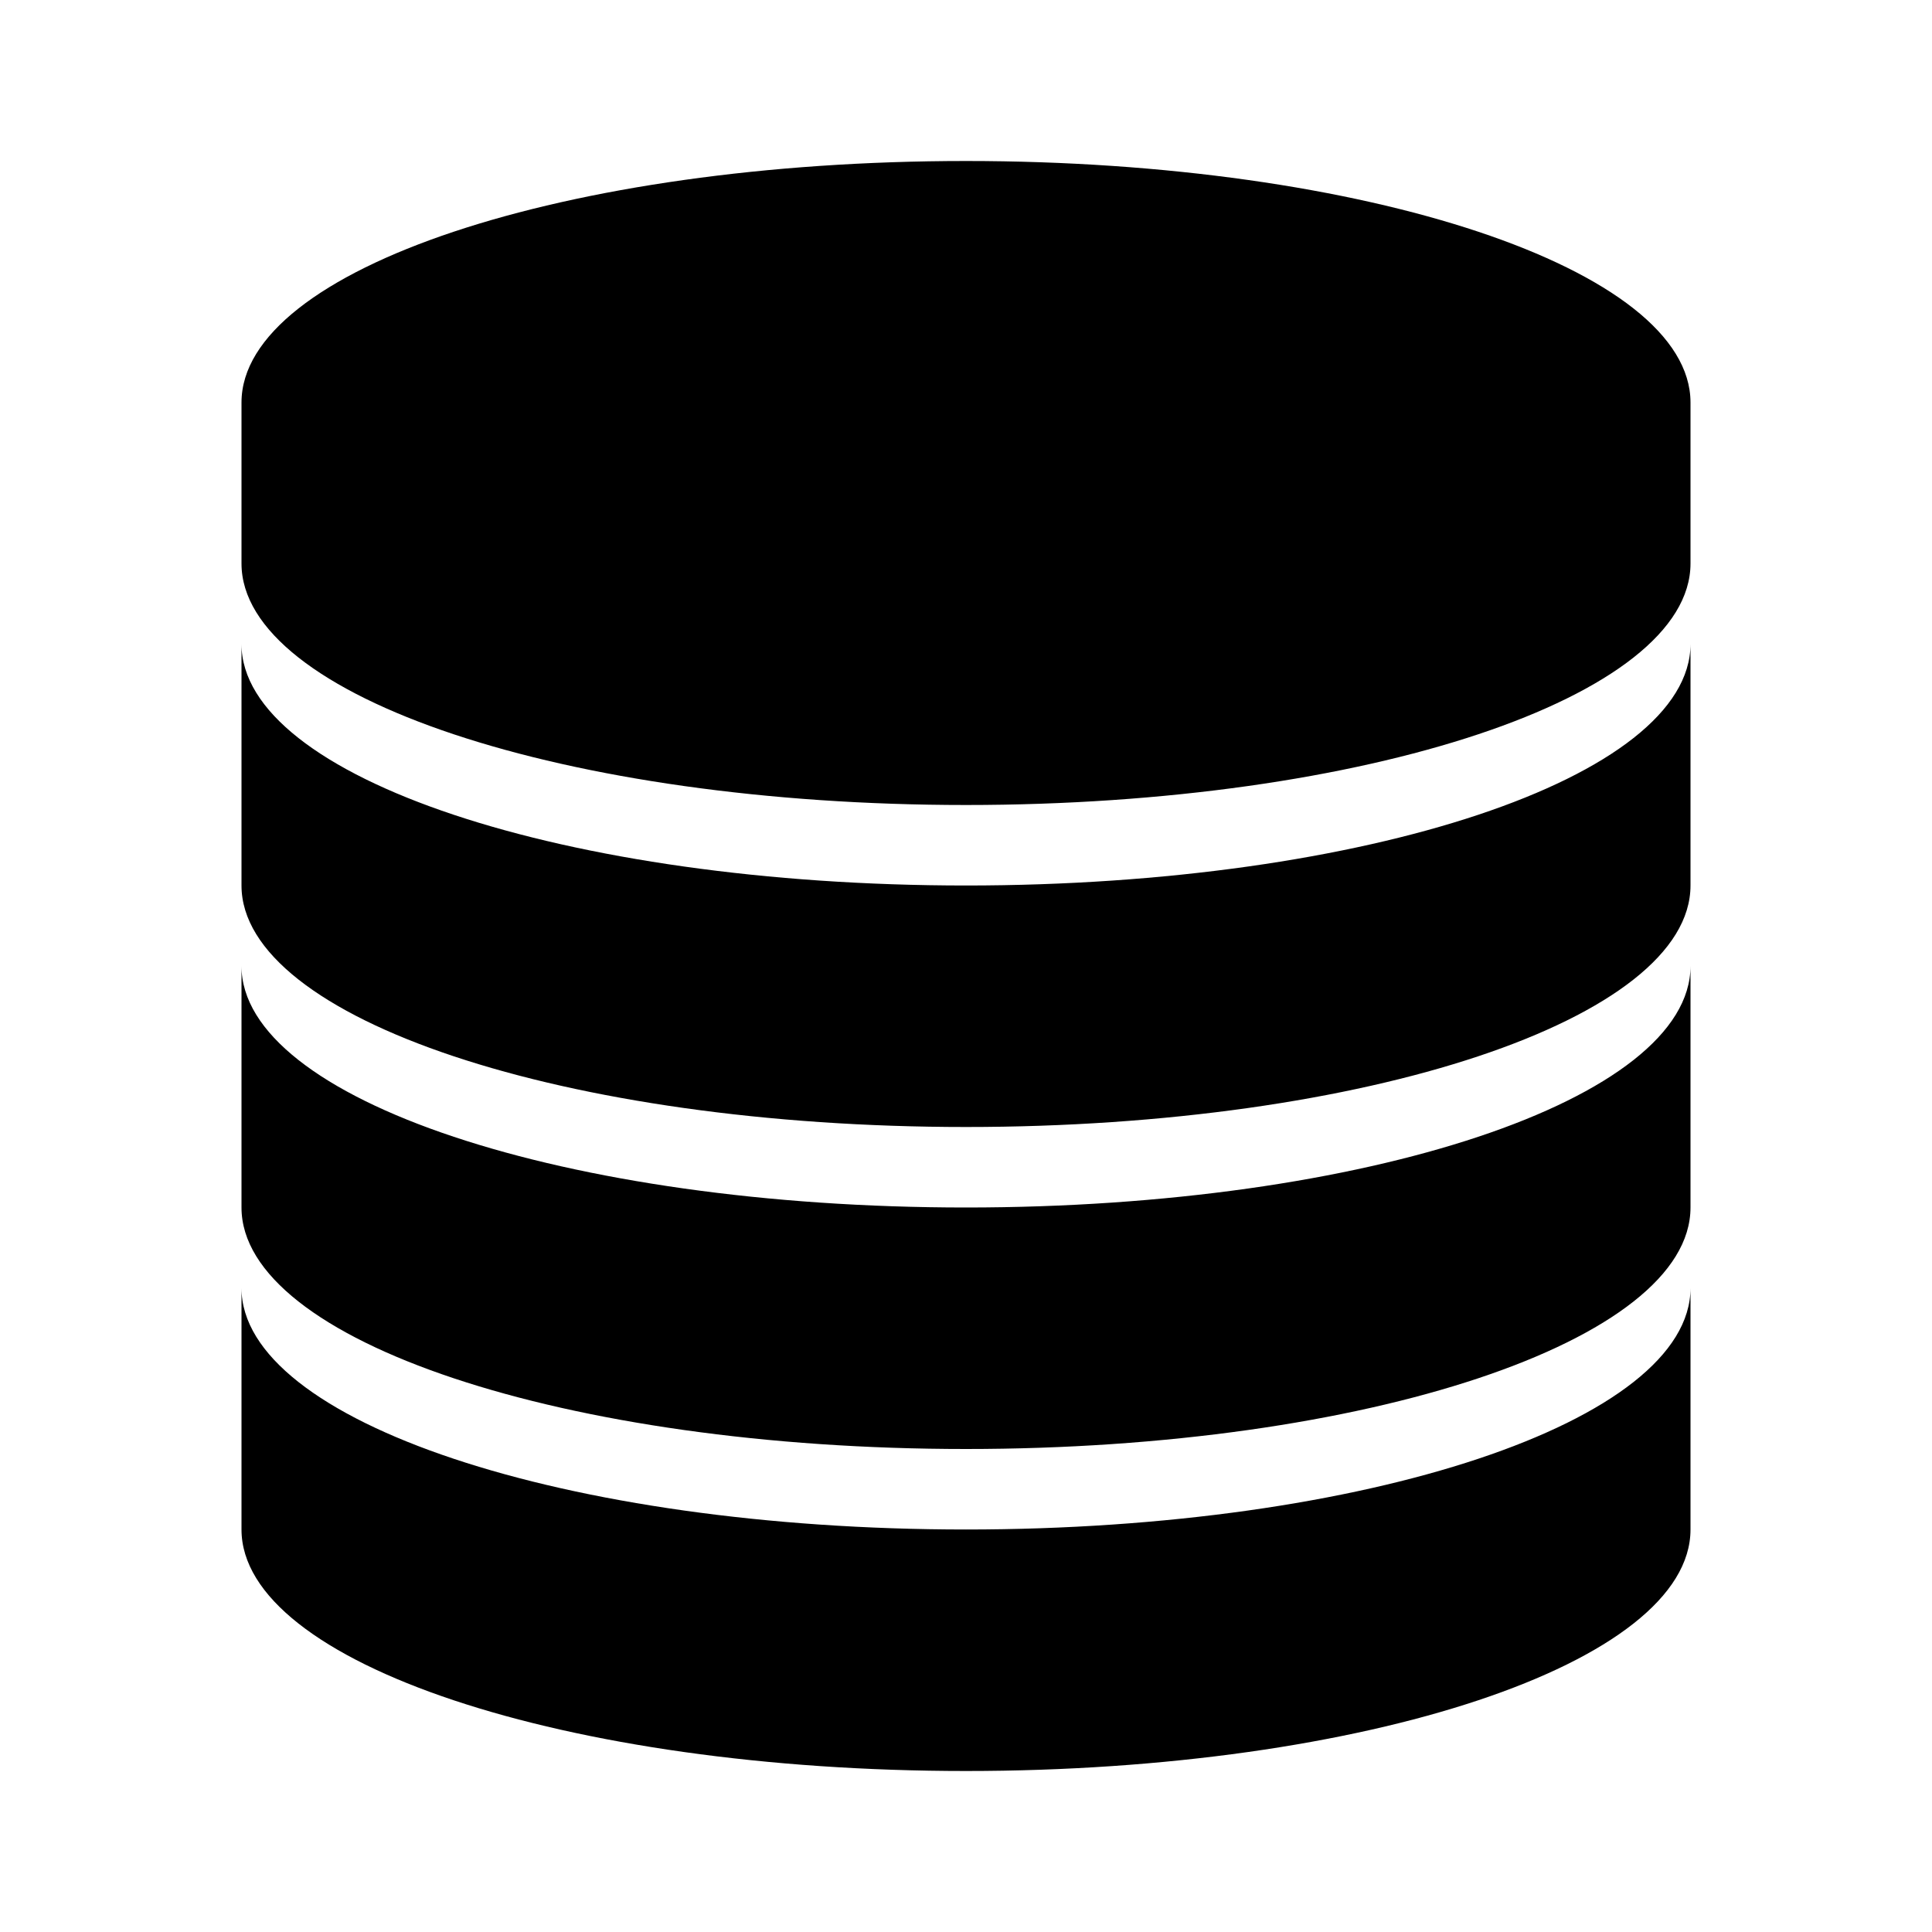 <svg xmlns="http://www.w3.org/2000/svg" width="256" height="256" viewBox="0 0 24 24"><path fill="currentColor" d="M21 16v3c0 1.657-4.03 3-9 3s-9-1.343-9-3v-3c0 1.657 4.03 3 9 3s9-1.343 9-3m-9-1c-4.97 0-9-1.343-9-3v3c0 1.657 4.03 3 9 3s9-1.343 9-3v-3c0 1.657-4.03 3-9 3m0-13C7.03 2 3 3.343 3 5v2c0 1.657 4.03 3 9 3s9-1.343 9-3V5c0-1.657-4.03-3-9-3m0 9c-4.97 0-9-1.343-9-3v3c0 1.657 4.03 3 9 3s9-1.343 9-3V8c0 1.657-4.03 3-9 3"/></svg>